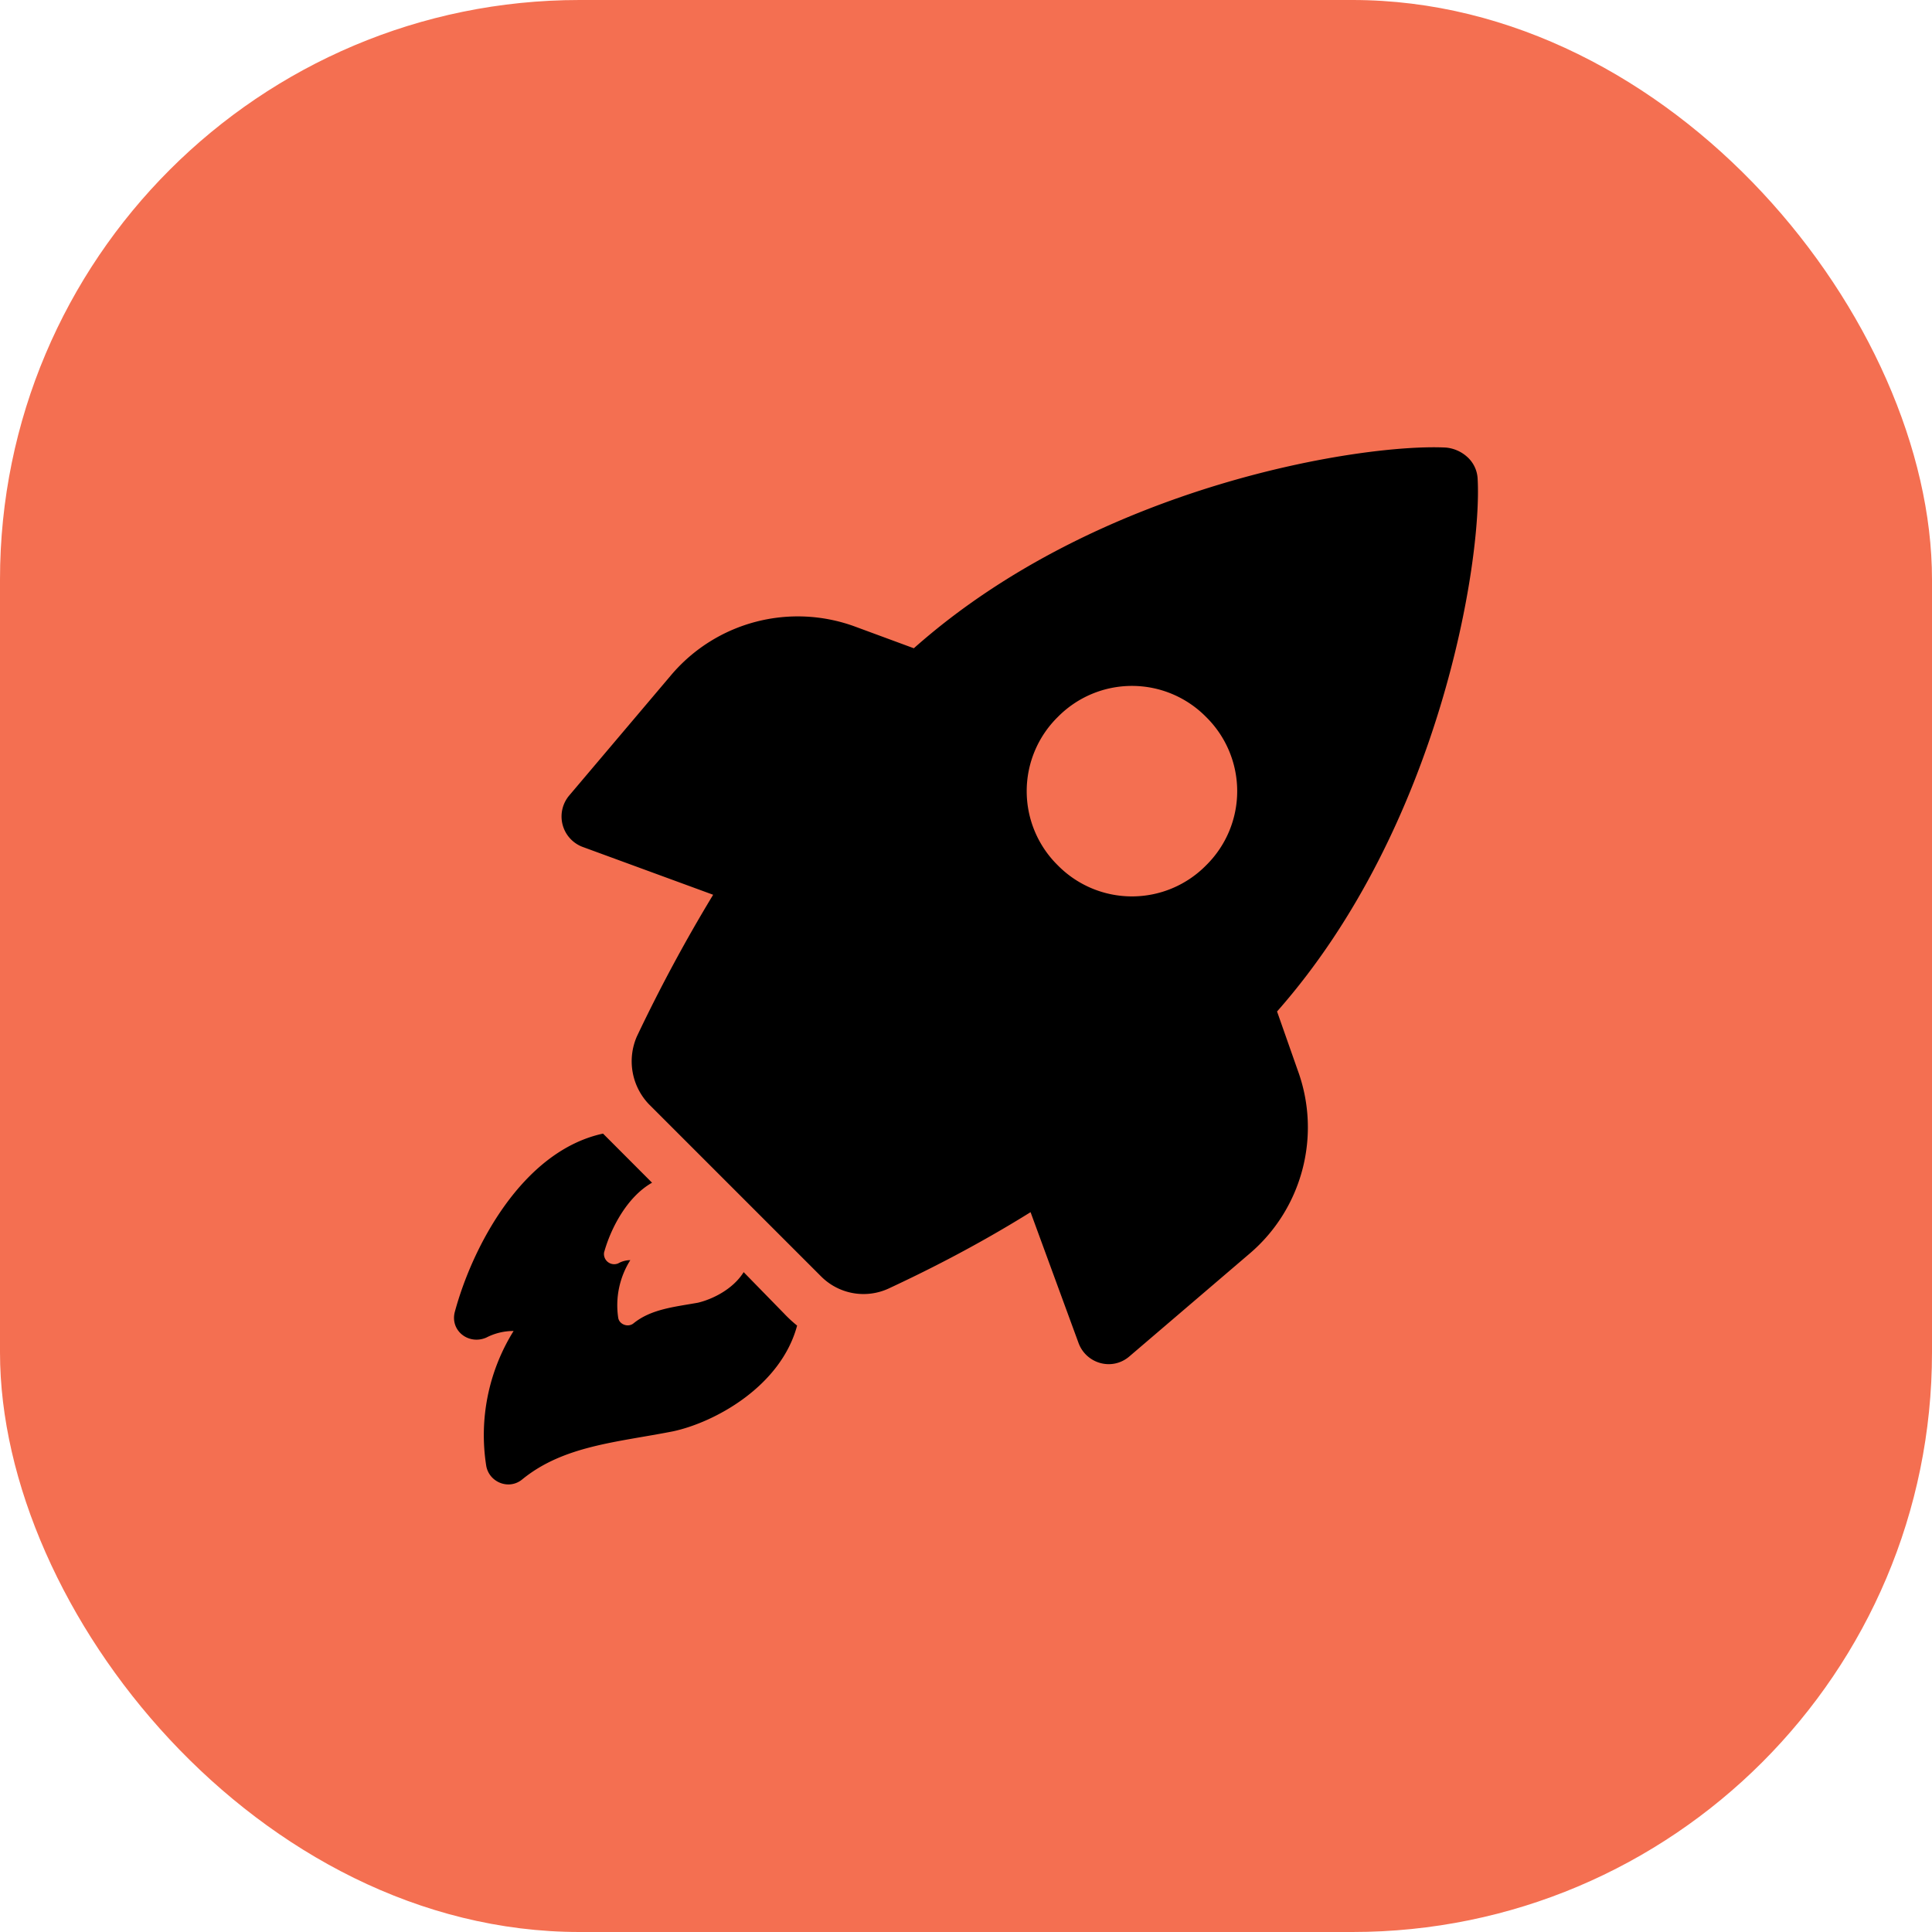 <svg width="24" height="24" fill="none" xmlns="http://www.w3.org/2000/svg"><g clip-path="url(#a)"><rect width="24" height="24" rx="7.2" fill="#F46F51"/><path d="M9.238 15.803c-.135.216-.392.338-.569.38-.298.053-.582.08-.799.256-.068.055-.176.014-.19-.067a1.05 1.05 0 0 1 .15-.718.309.309 0 0 0-.15.04.127.127 0 0 1-.176-.135c.082-.298.285-.691.596-.867l-.514-.515-.095-.095c-1.003.217-1.626 1.41-1.843 2.222-.054.23.176.406.393.312a.734.734 0 0 1 .339-.082 2.447 2.447 0 0 0-.339 1.68c.04.204.285.298.447.163.515-.42 1.179-.46 1.87-.596.515-.109 1.341-.556 1.544-1.314a1.63 1.63 0 0 1-.162-.15l-.502-.514zM15.864 12.565c2.032-2.303 2.547-5.61 2.492-6.612a.39.39 0 0 0-.122-.27.457.457 0 0 0-.27-.123c-1.003-.054-4.309.447-6.612 2.493l-.732-.27a2.062 2.062 0 0 0-2.276.595L7.071 9.882a.404.404 0 0 0 .162.637l1.626.596a19.698 19.698 0 0 0-.948 1.761.772.772 0 0 0 .149.84l2.14 2.14a.744.744 0 0 0 .84.15c.407-.19 1.044-.501 1.762-.948l.596 1.625c.095.258.42.353.636.163l1.49-1.274c.651-.555.895-1.463.597-2.276l-.257-.731zm-.881-1.816a1.292 1.292 0 0 1-1.843 0 1.292 1.292 0 0 1 0-1.842 1.292 1.292 0 0 1 1.843 0 1.292 1.292 0 0 1 0 1.842z" fill="#000"/></g><defs><clipPath id="a"><path fill="#fff" d="M0 0h24v24H0z"/></clipPath></defs></svg>